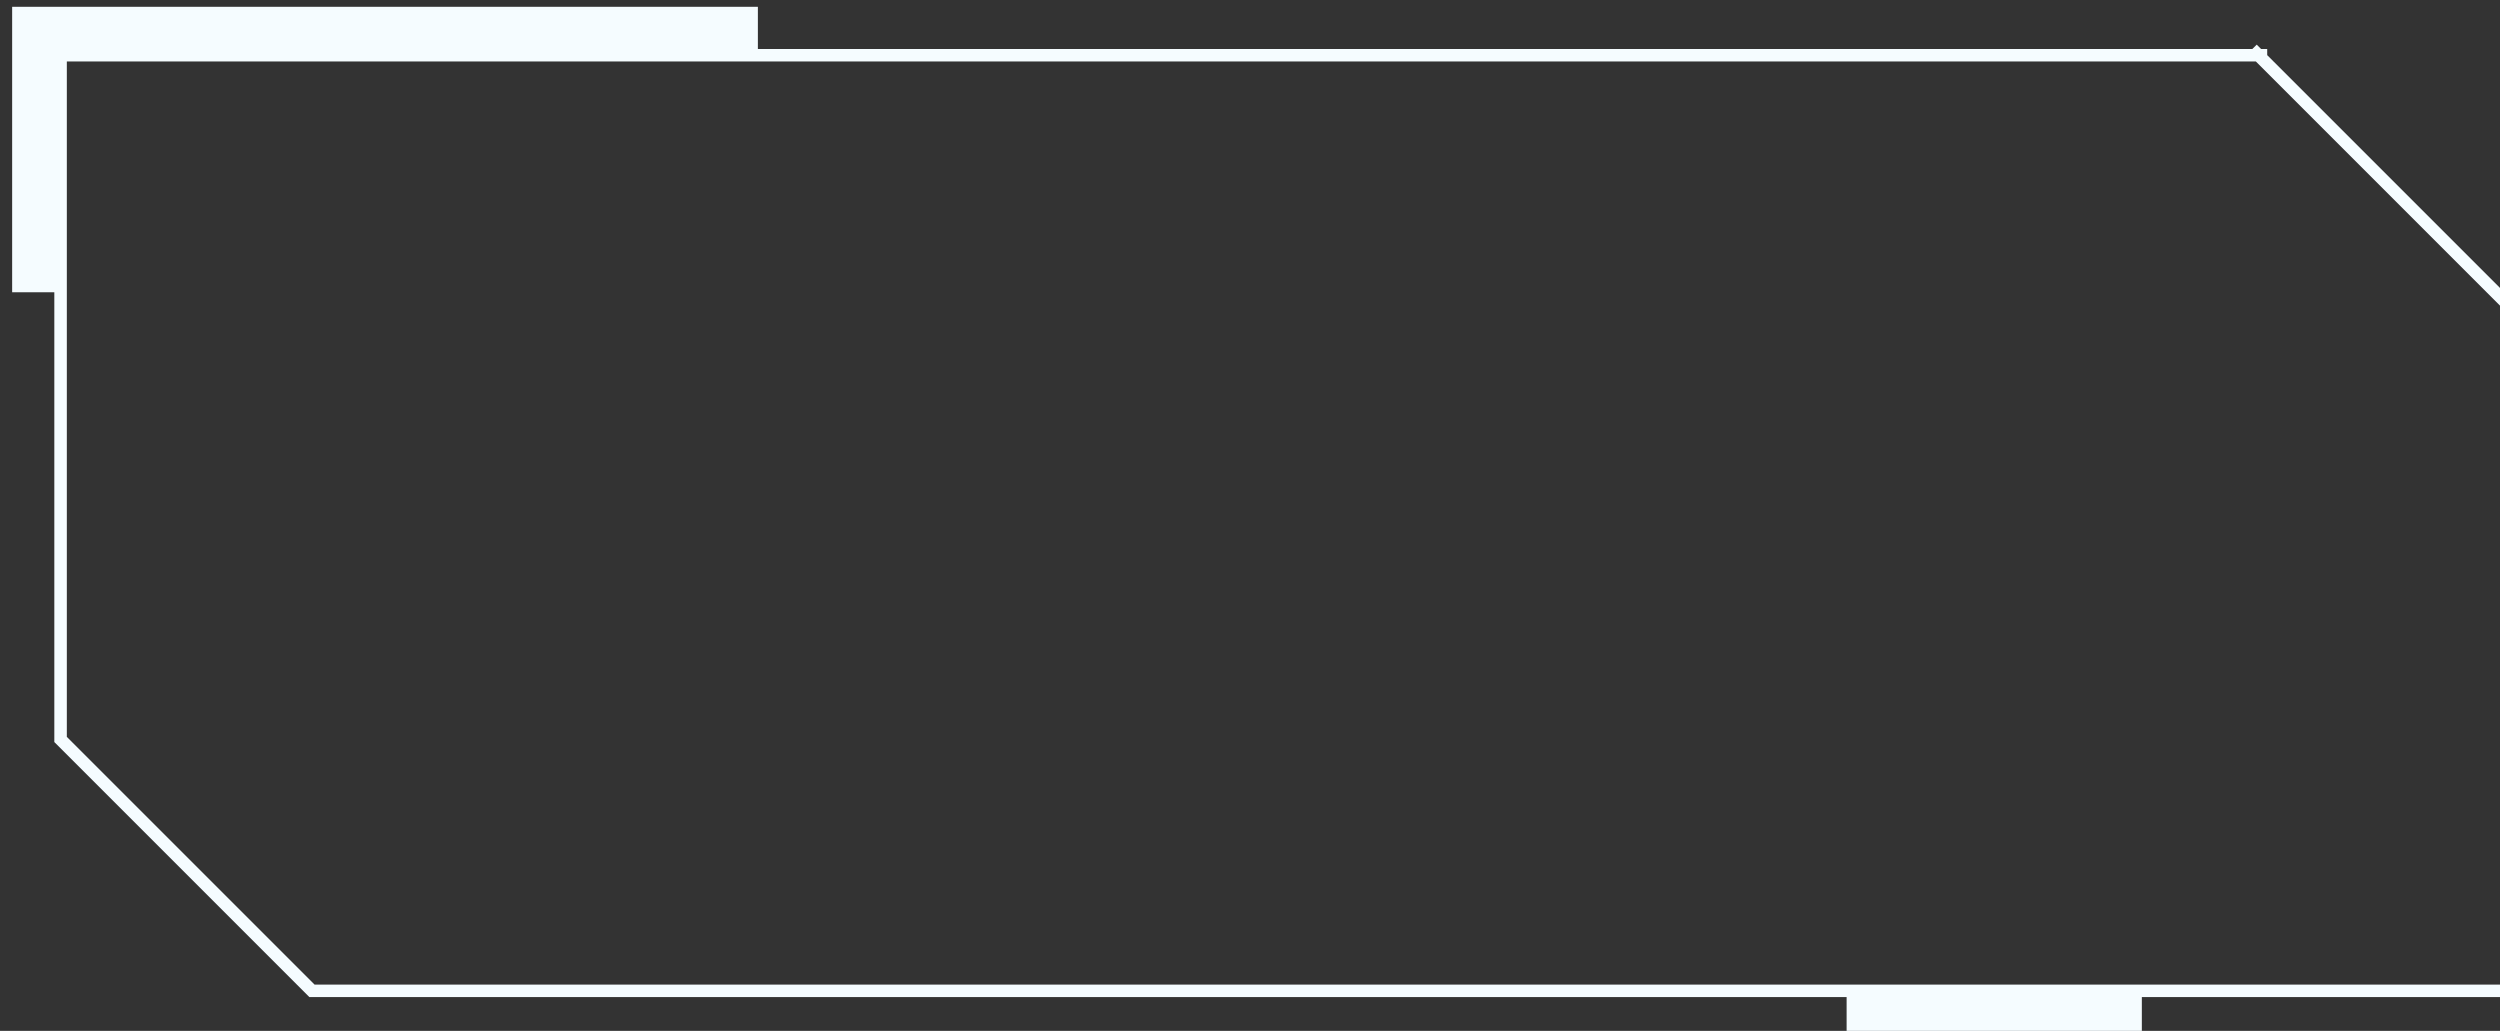 <?xml version="1.0" encoding="UTF-8" standalone="no"?>
<!-- Created with Inkscape (http://www.inkscape.org/) -->

<svg
   xmlns:dc="http://purl.org/dc/elements/1.1/"
   xmlns:cc="http://creativecommons.org/ns#"
   xmlns:rdf="http://www.w3.org/1999/02/22-rdf-syntax-ns#"
   xmlns:svg="http://www.w3.org/2000/svg"
   xmlns="http://www.w3.org/2000/svg"
   xmlns:sodipodi="http://sodipodi.sourceforge.net/DTD/sodipodi-0.dtd"
   xmlns:inkscape="http://www.inkscape.org/namespaces/inkscape"
   width="67.316mm"
   height="27.757mm"
   viewBox="0 0 67.316 27.757"
   version="1.1"
   id="svg8895"
   inkscape:version="0.92.2 (5c3e80d, 2017-08-06)"
   sodipodi:docname="frame.svg">
  <rect x="0" y="0" width="67.316" height="27.757" fill="#333333" stroke="none"/>
  <defs
     id="defs8889" />
  <sodipodi:namedview
     id="base"
     pagecolor="#434343"
     bordercolor="#666666"
     borderopacity="1.0"
     inkscape:pageopacity="0"
     inkscape:pageshadow="2"
     inkscape:zoom="0.35"
     inkscape:cx="195.58263"
     inkscape:cy="-58.812438"
     inkscape:document-units="mm"
     inkscape:current-layer="layer1"
     showgrid="false"
     inkscape:window-width="1600"
     inkscape:window-height="881"
     inkscape:window-x="0"
     inkscape:window-y="0"
     inkscape:window-maximized="1"
     fit-margin-top="0"
     fit-margin-left="0"
     fit-margin-right="0"
     fit-margin-bottom="0" />
  <g
     inkscape:label="Calque 1"
     inkscape:groupmode="layer"
     id="layer1"
     transform="translate(106.446,-169.247)">
    <polygon
       transform="matrix(0.265,0,0,0.265,-314.155,52.734)"
       style="fill:#f5fcff"
       id="polygon6818"
       points="860.815,440.362 785.042,440.362 785.042,469.369 789.327,469.369 789.327,515.071 815.242,540.986 971.44,540.986 971.44,545.27 1001.438,545.27 1001.438,540.986 1039.466,540.986 1039.466,470.564 1013.109,444.207 1012.21,445.105 1038.193,471.091 1038.193,539.714 815.77,539.714 790.598,514.544 790.598,445.919 1014.176,445.919 1014.176,444.648 860.815,444.648 " />
  </g>
</svg>
